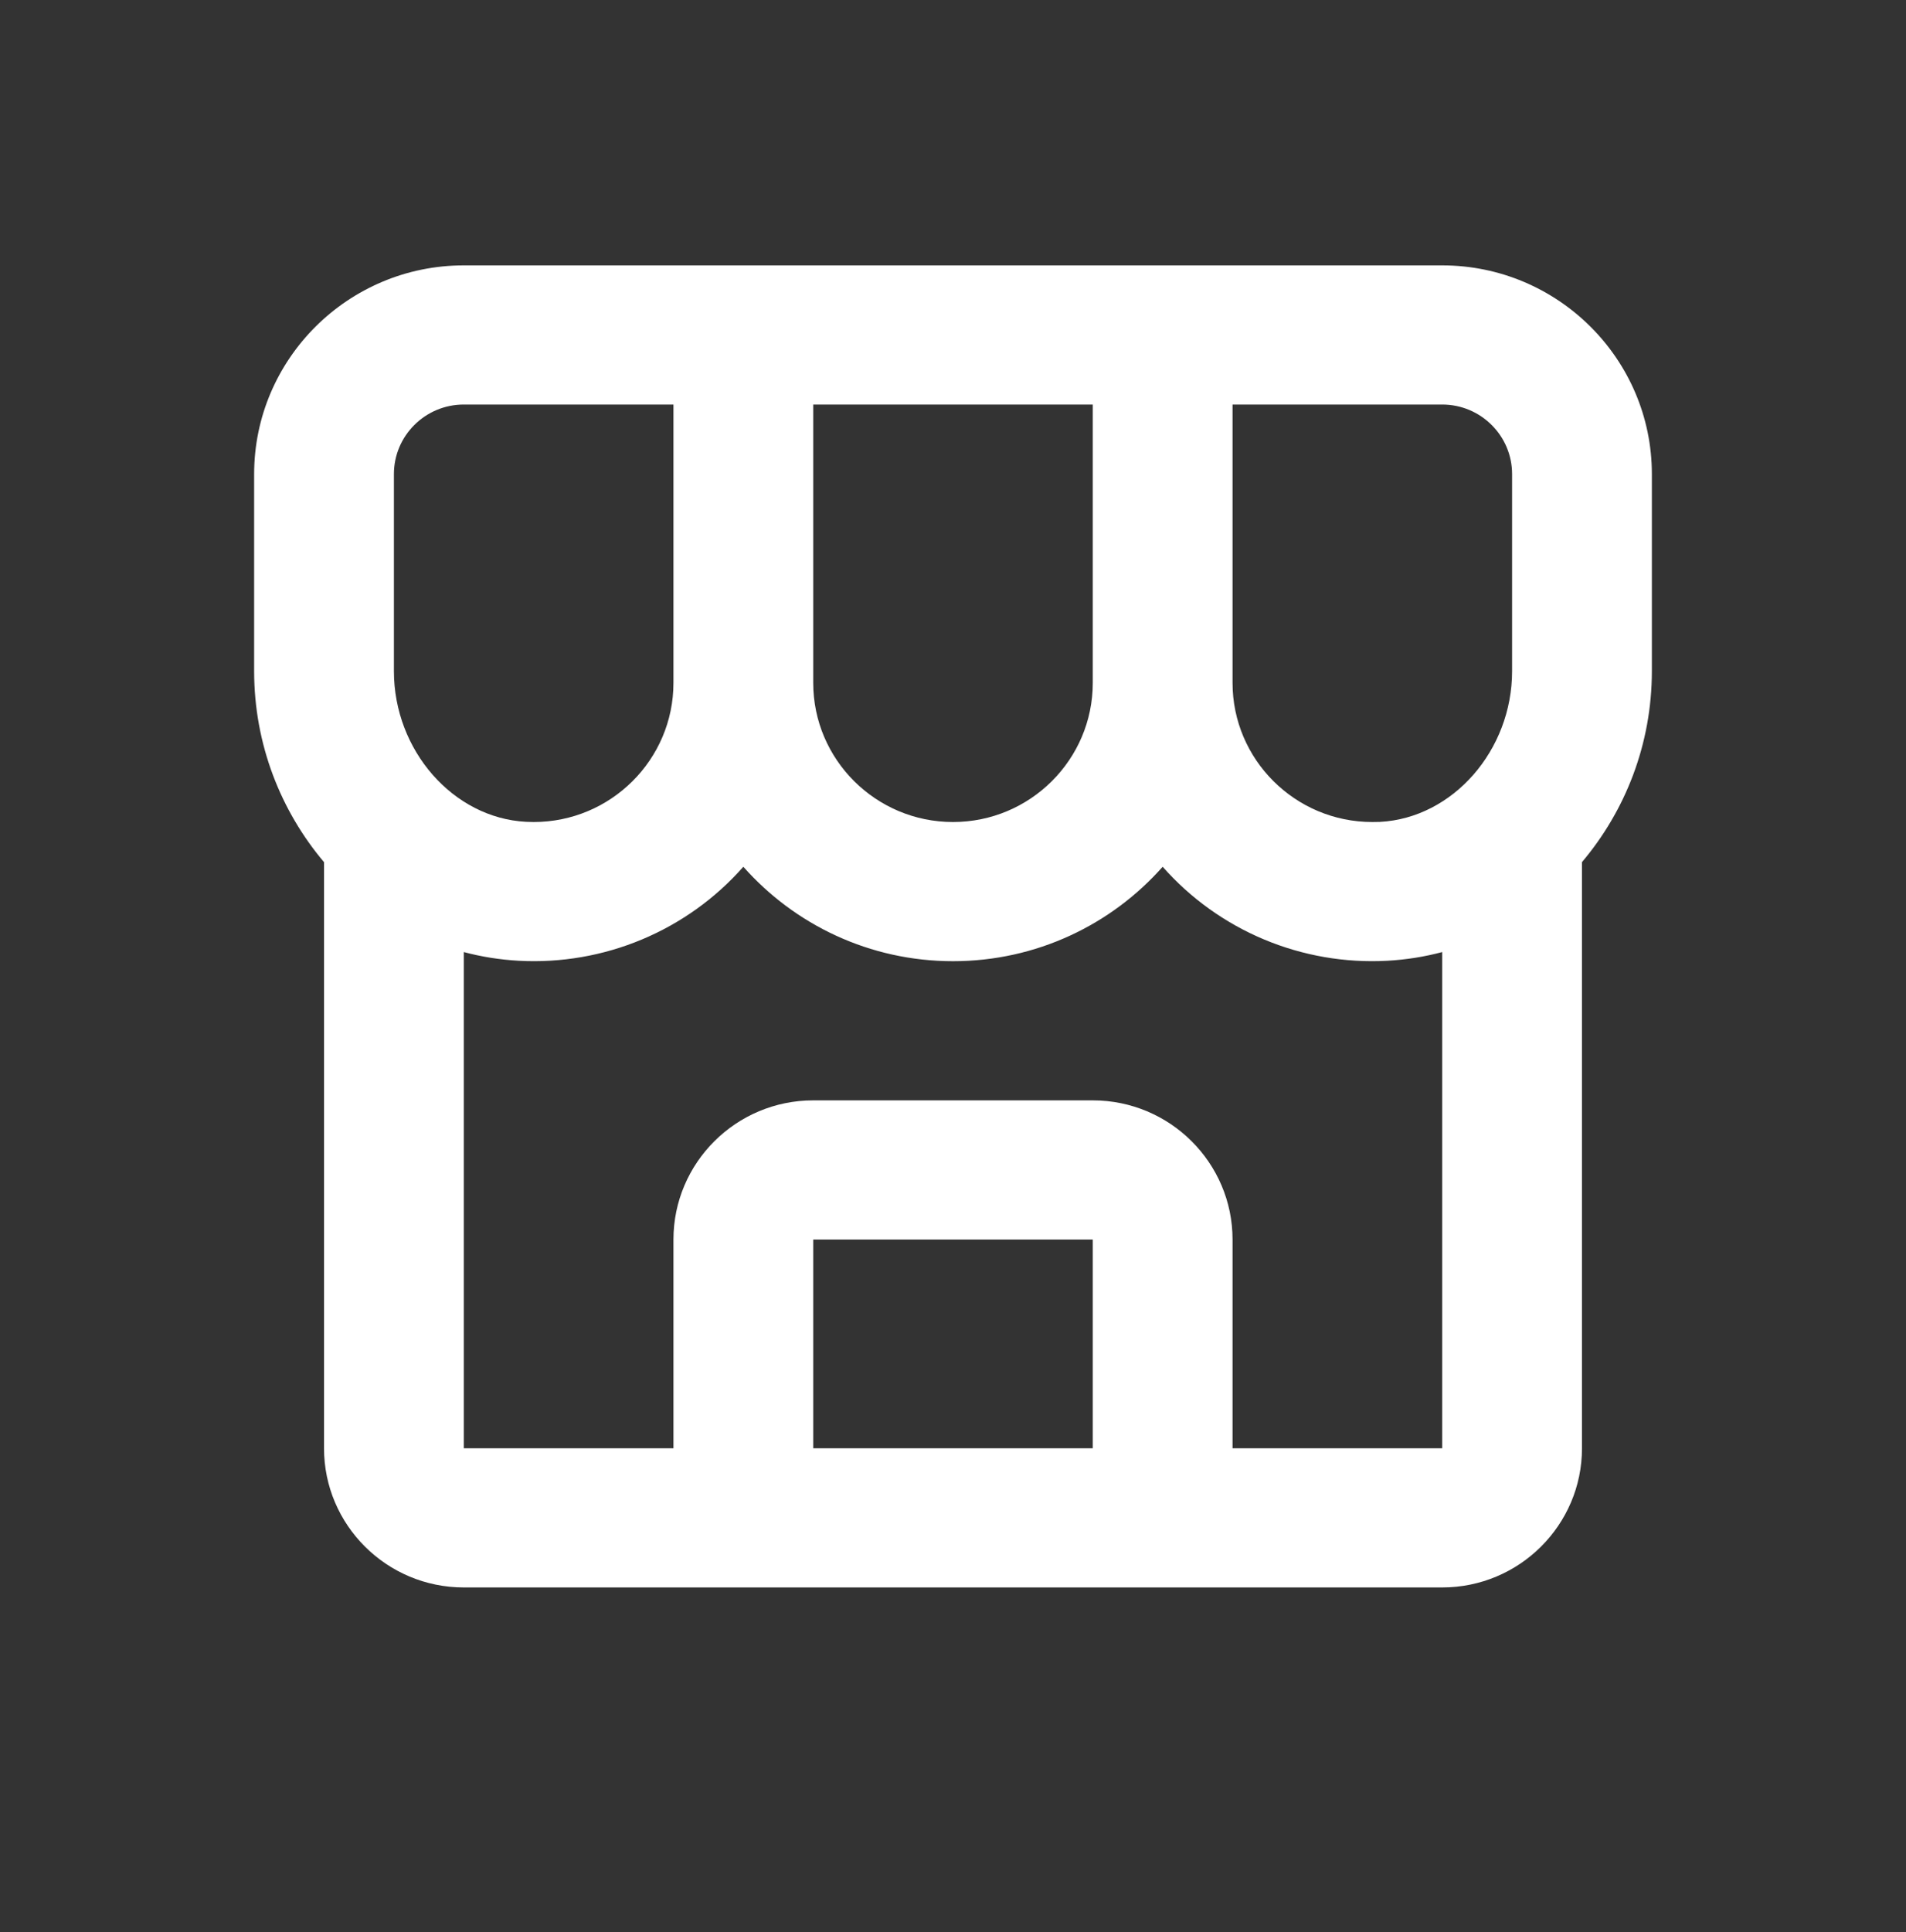 <svg width="75" height="76" viewBox="0 0 75 76" fill="none" xmlns="http://www.w3.org/2000/svg">
<rect x="0" y="0" width="75" height="76" fill="#333333" stroke="none"/>
<path d="M65 18.648C65 14.121 61.298 10.438 56.75 10.438H18.25C13.701 10.438 10 14.121 10 18.648V26.396C10 29.278 11.05 31.897 12.75 33.911V56.964C12.75 59.983 15.217 62.438 18.25 62.438H56.75C59.783 62.438 62.25 59.983 62.25 56.964V33.909C63.95 31.897 65 29.278 65 26.393V18.648ZM59.5 18.648V26.396C59.5 29.516 57.165 32.176 54.3 32.327L54 32.332C50.967 32.332 48.5 29.877 48.5 26.859V15.911H56.75C58.268 15.911 59.5 17.14 59.5 18.648ZM32 15.911H43V26.859C43 29.877 40.533 32.332 37.5 32.332C34.467 32.332 32 29.877 32 26.859V15.911ZM15.5 18.648C15.5 17.14 16.732 15.911 18.25 15.911H26.5V26.859C26.5 29.877 24.033 32.332 21 32.332L20.7 32.324C17.835 32.176 15.5 29.516 15.5 26.396V18.648ZM32 56.964V48.753H43V56.964H32ZM48.5 56.964V48.753C48.5 45.735 46.033 43.28 43 43.28H32C28.967 43.28 26.5 45.735 26.5 48.753V56.964H18.25V37.447C18.95 37.633 19.672 37.748 20.414 37.789C22.072 37.879 23.729 37.592 25.259 36.952C26.79 36.311 28.154 35.334 29.25 34.092C31.266 36.369 34.219 37.806 37.5 37.806C40.781 37.806 43.734 36.369 45.75 34.092C46.846 35.334 48.21 36.311 49.741 36.952C51.271 37.592 52.928 37.879 54.586 37.789C55.33 37.748 56.051 37.633 56.75 37.447V56.964H48.5Z" fill="white"/>
</svg>
